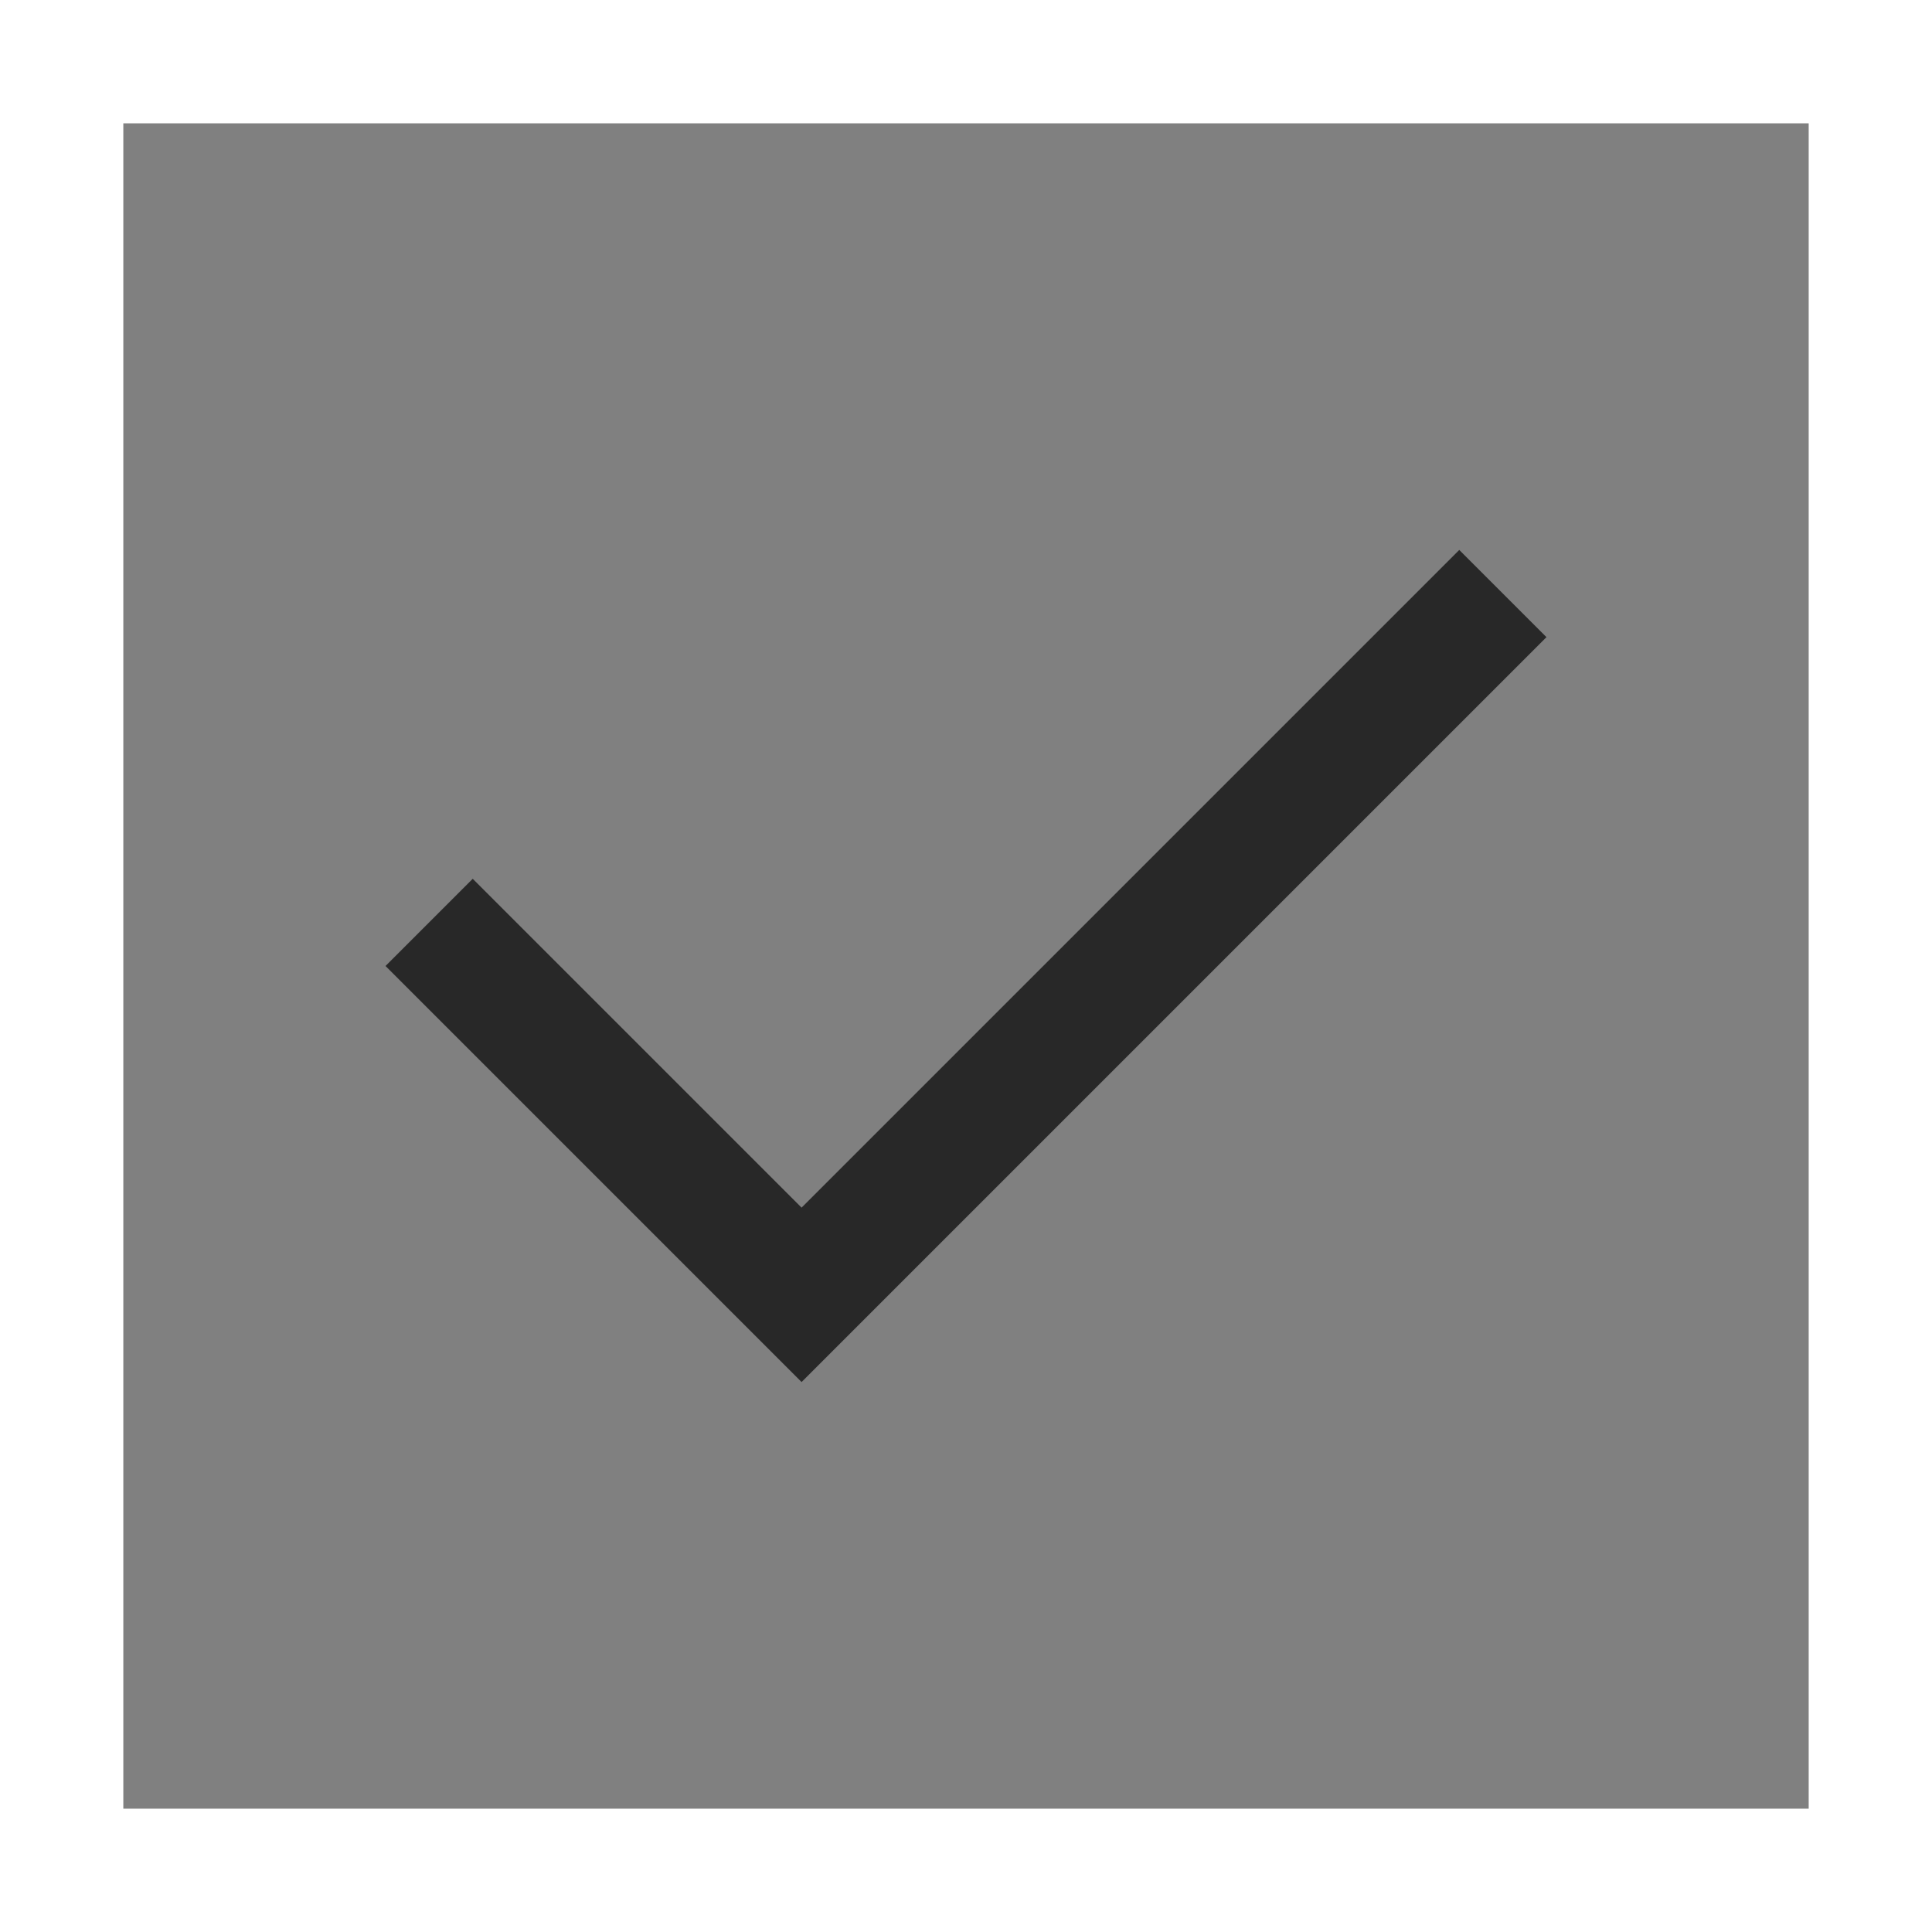 <svg width="47" height="47" viewBox="0 0 47 47" fill="none" xmlns="http://www.w3.org/2000/svg">
<rect x="0" y="0" width="47" height="47" fill="#808080" stroke="none"/>
<path d="M11.5 23.5L19.5 31.5L35.5 15.5" stroke="#282828" stroke-width="3" stroke-linecap="square"/>
<rect x="1.5" y="1.5" width="44" height="44" stroke="white" stroke-width="3" stroke-linecap="square"/>
</svg>
